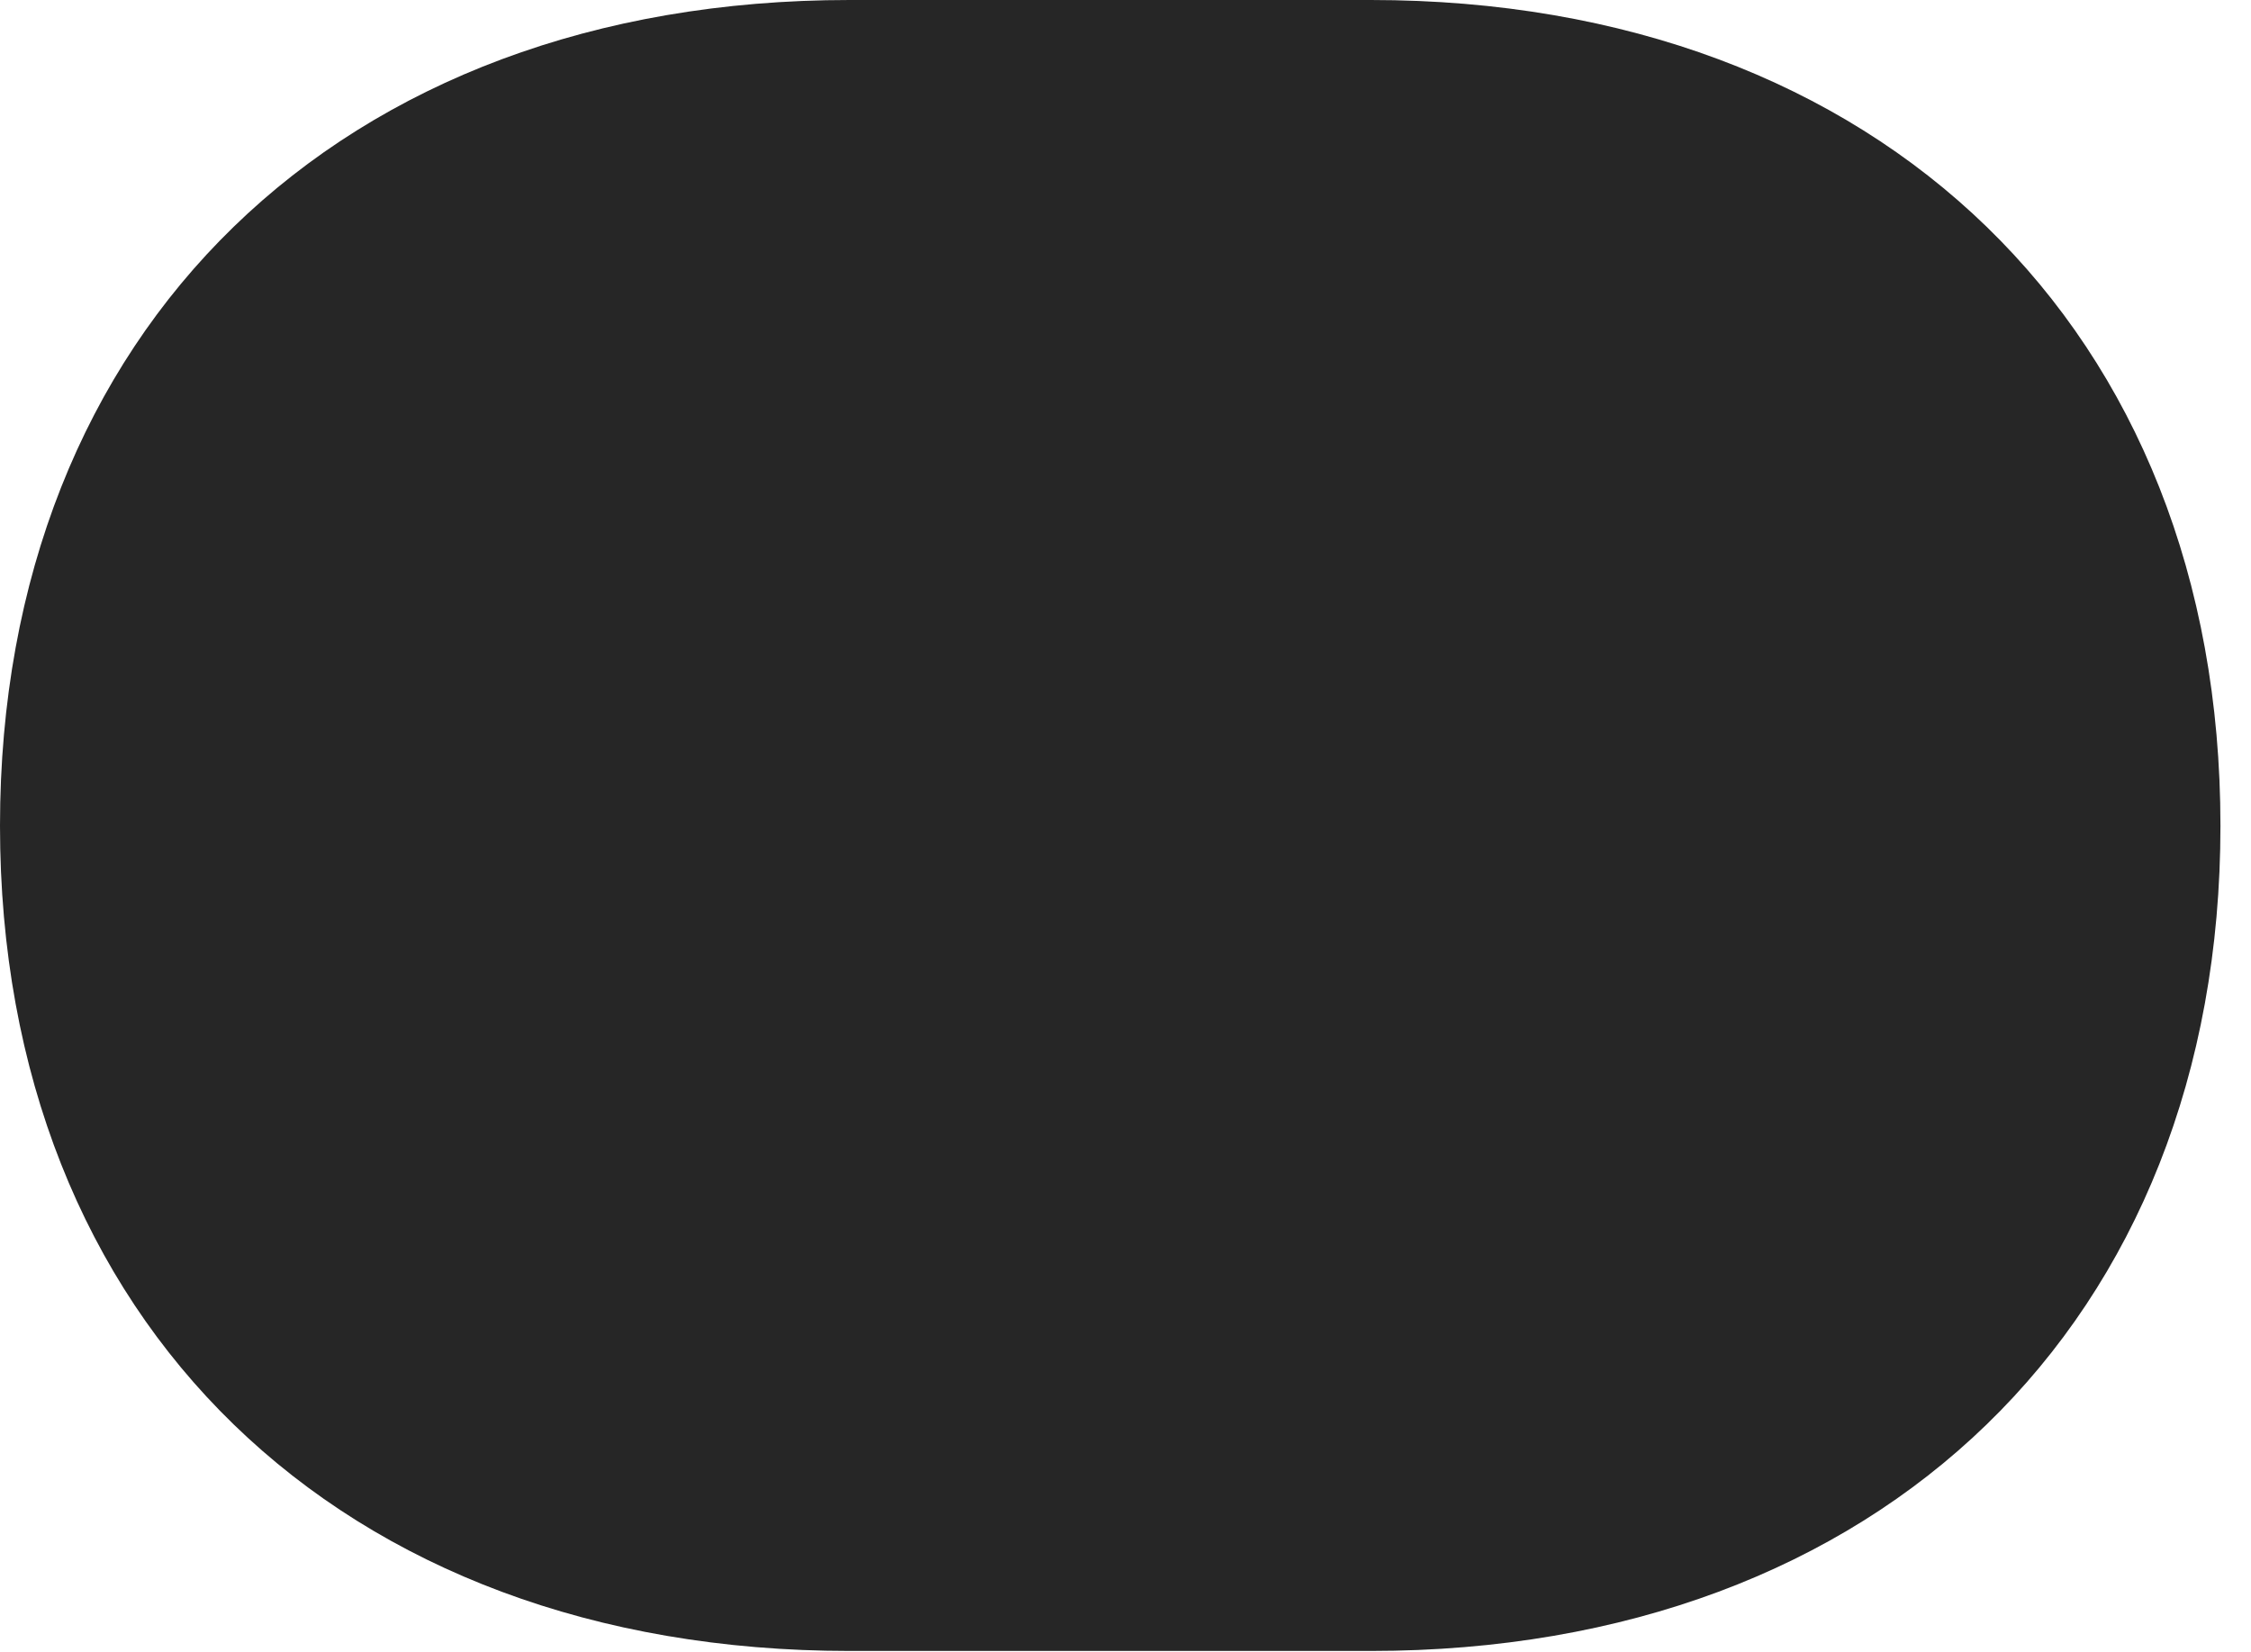 <?xml version="1.0" encoding="UTF-8"?>
<!--Generator: Apple Native CoreSVG 326-->
<!DOCTYPE svg PUBLIC "-//W3C//DTD SVG 1.1//EN" "http://www.w3.org/Graphics/SVG/1.1/DTD/svg11.dtd">
<svg version="1.1" xmlns="http://www.w3.org/2000/svg" xmlns:xlink="http://www.w3.org/1999/xlink"
       viewBox="0 0 26.596 19.526">
       <g>
              <rect height="19.526" opacity="0" width="26.596" x="0" y="0" />
              <path d="M0 9.758C0 15.621 4.016 19.509 10.037 19.509L16.196 19.509C22.216 19.509 26.235 15.621 26.235 9.758C26.235 3.895 22.216 0 16.196 0L10.037 0C4.016 0 0 3.895 0 9.758Z"
                     fill="currentColor" fill-opacity="0.85" />
       </g>
</svg>